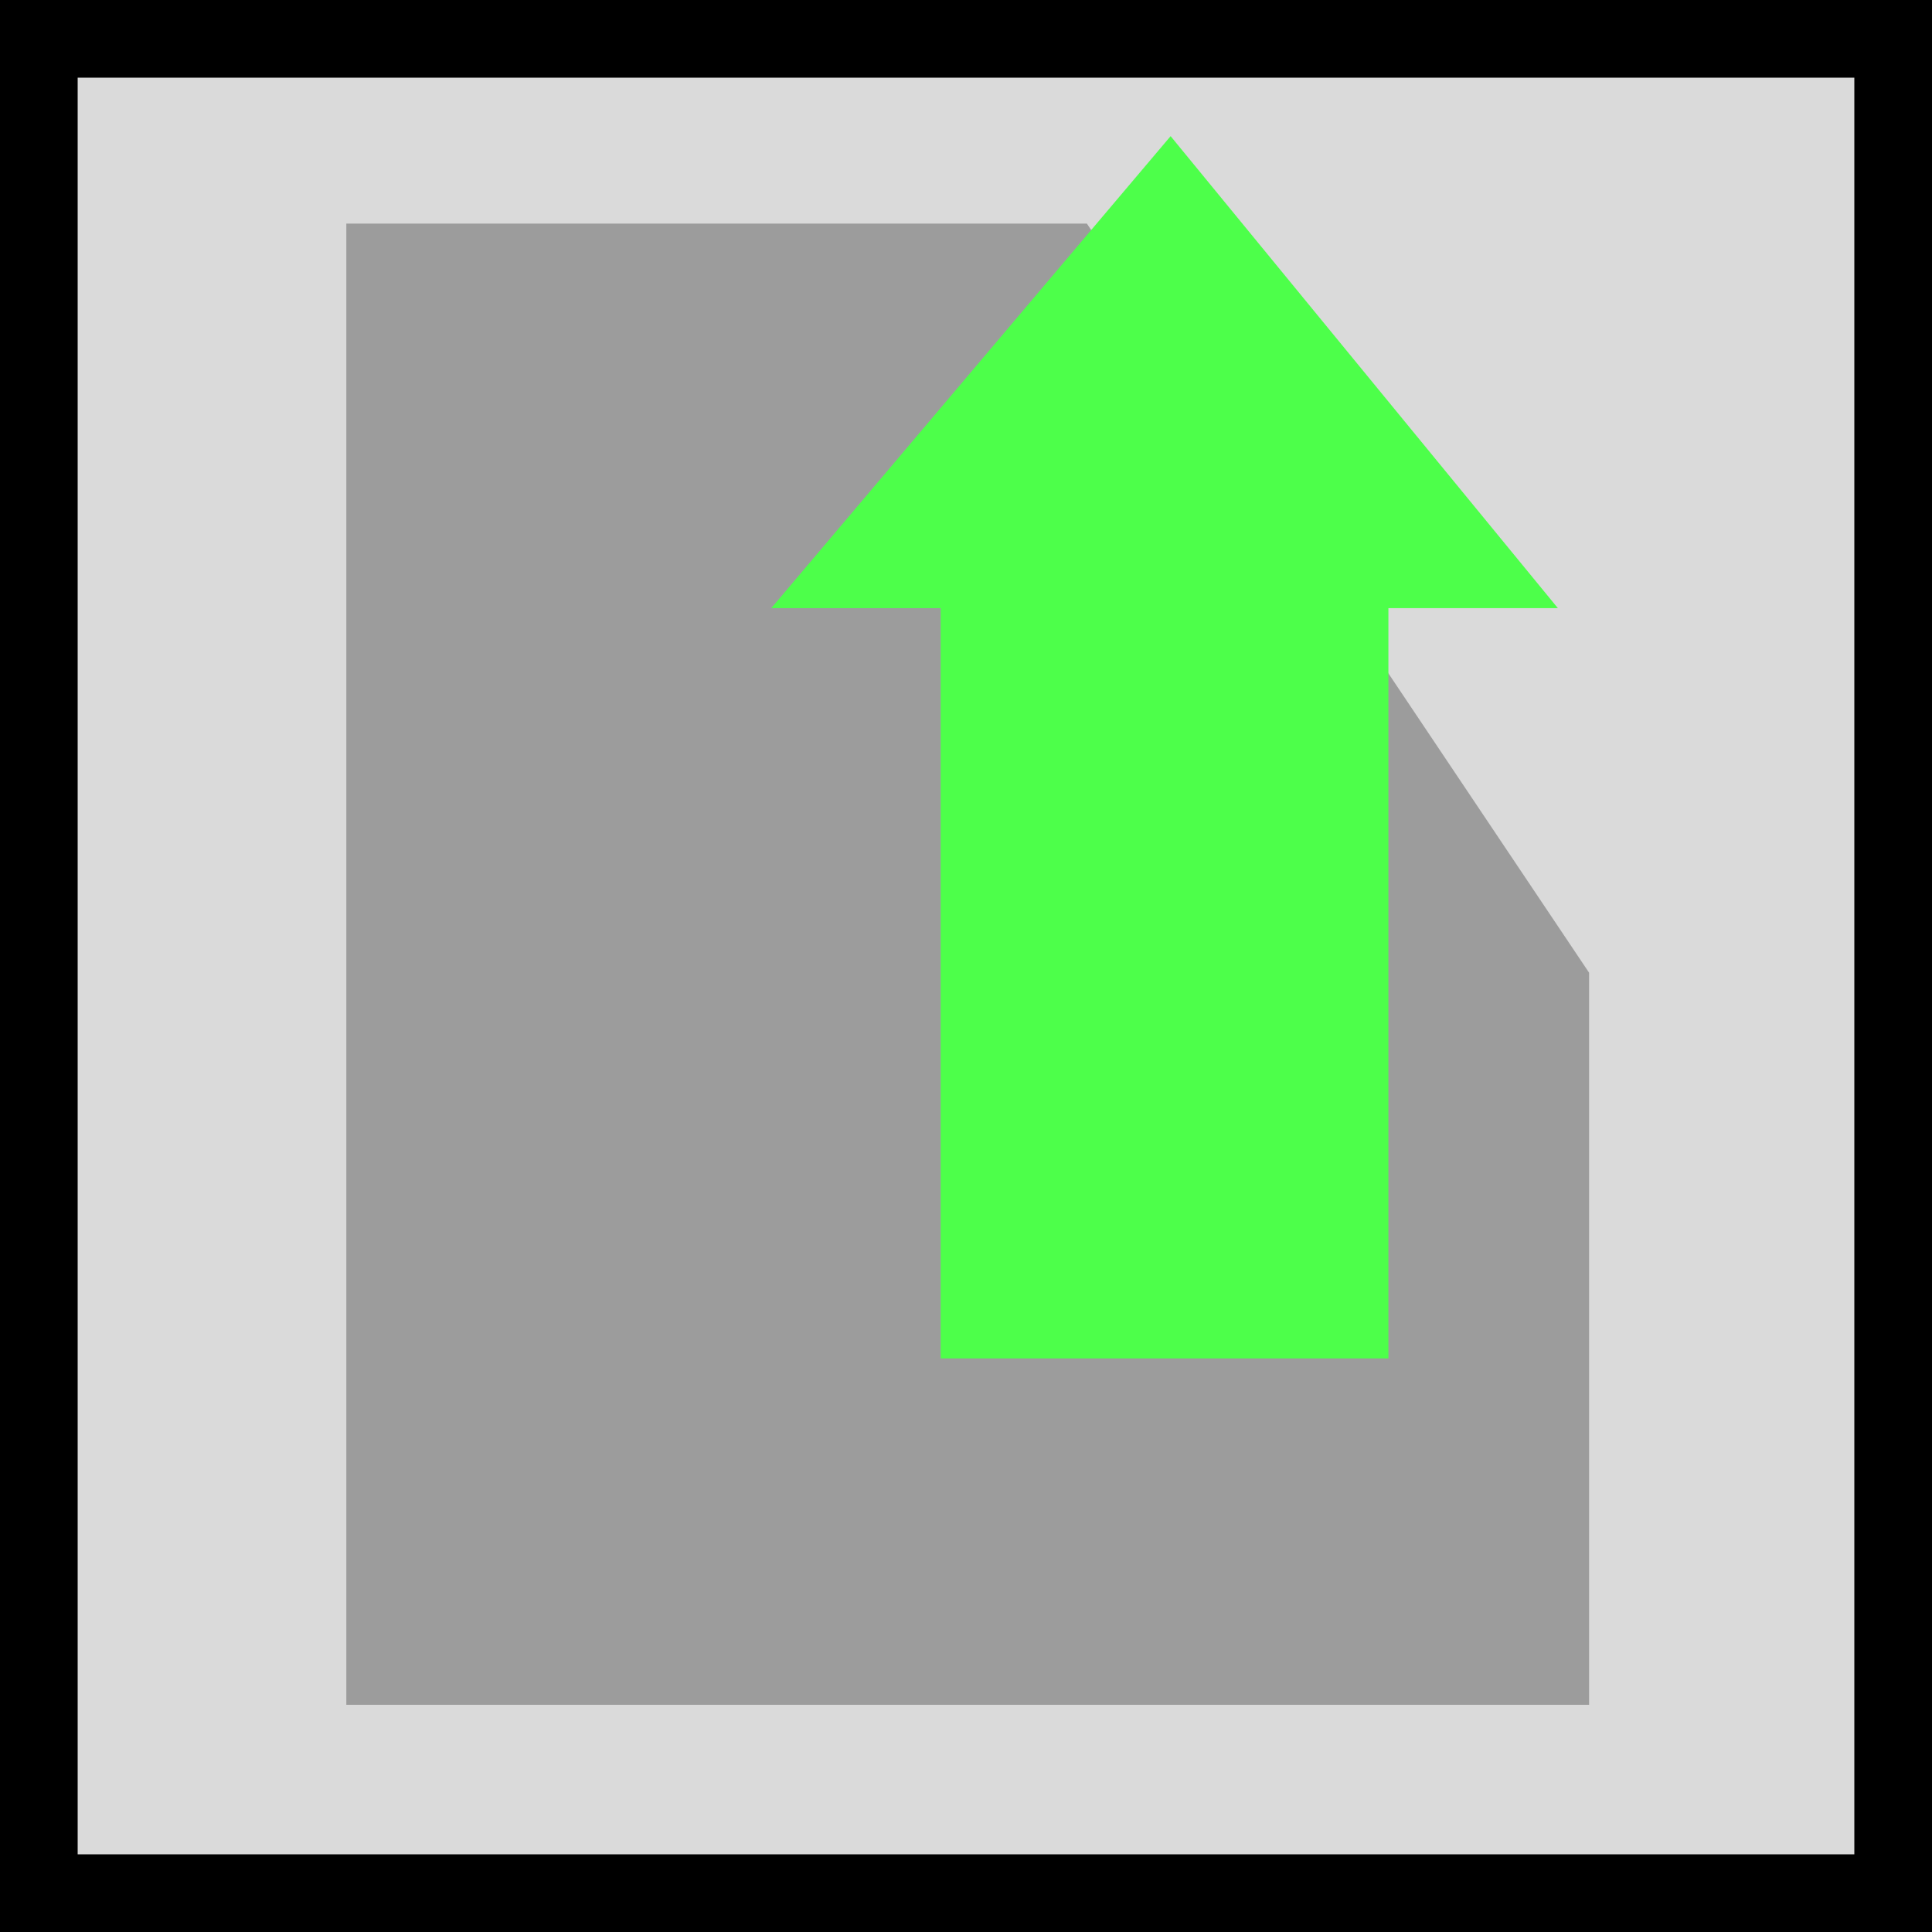<svg version="1.1" xmlns="http://www.w3.org/2000/svg" xmlns:xlink="http://www.w3.org/1999/xlink" width="24.875" height="24.875" viewBox="0,0,24.875,24.875"><g transform="translate(-227.562,-167.563)"><g data-paper-data="{&quot;isPaintingLayer&quot;:true}" fill-rule="nonzero" stroke-linecap="butt" stroke-linejoin="miter" stroke-miterlimit="10" stroke-dasharray="" stroke-dashoffset="0" style="mix-blend-mode: normal"><path d="M228.062,191.938v-23.875h23.875v23.875z" data-paper-data="{&quot;origPos&quot;:null}" fill="#dadada" stroke="#000000" stroke-width="1"/><path d="M232.021,189.513v-19.071h9.535l6.466,9.645v9.426z" fill="#9c9c9c" stroke="none" stroke-width="0"/><g data-paper-data="{&quot;index&quot;:null}" fill="#4dff4a" stroke="none" stroke-width="0"><path d="M245.438,175.081v9.972h-5.765v-9.972z"/><path d="M242.634,169.316l4.986,6.077h-10.128z"/></g></g></g></svg>